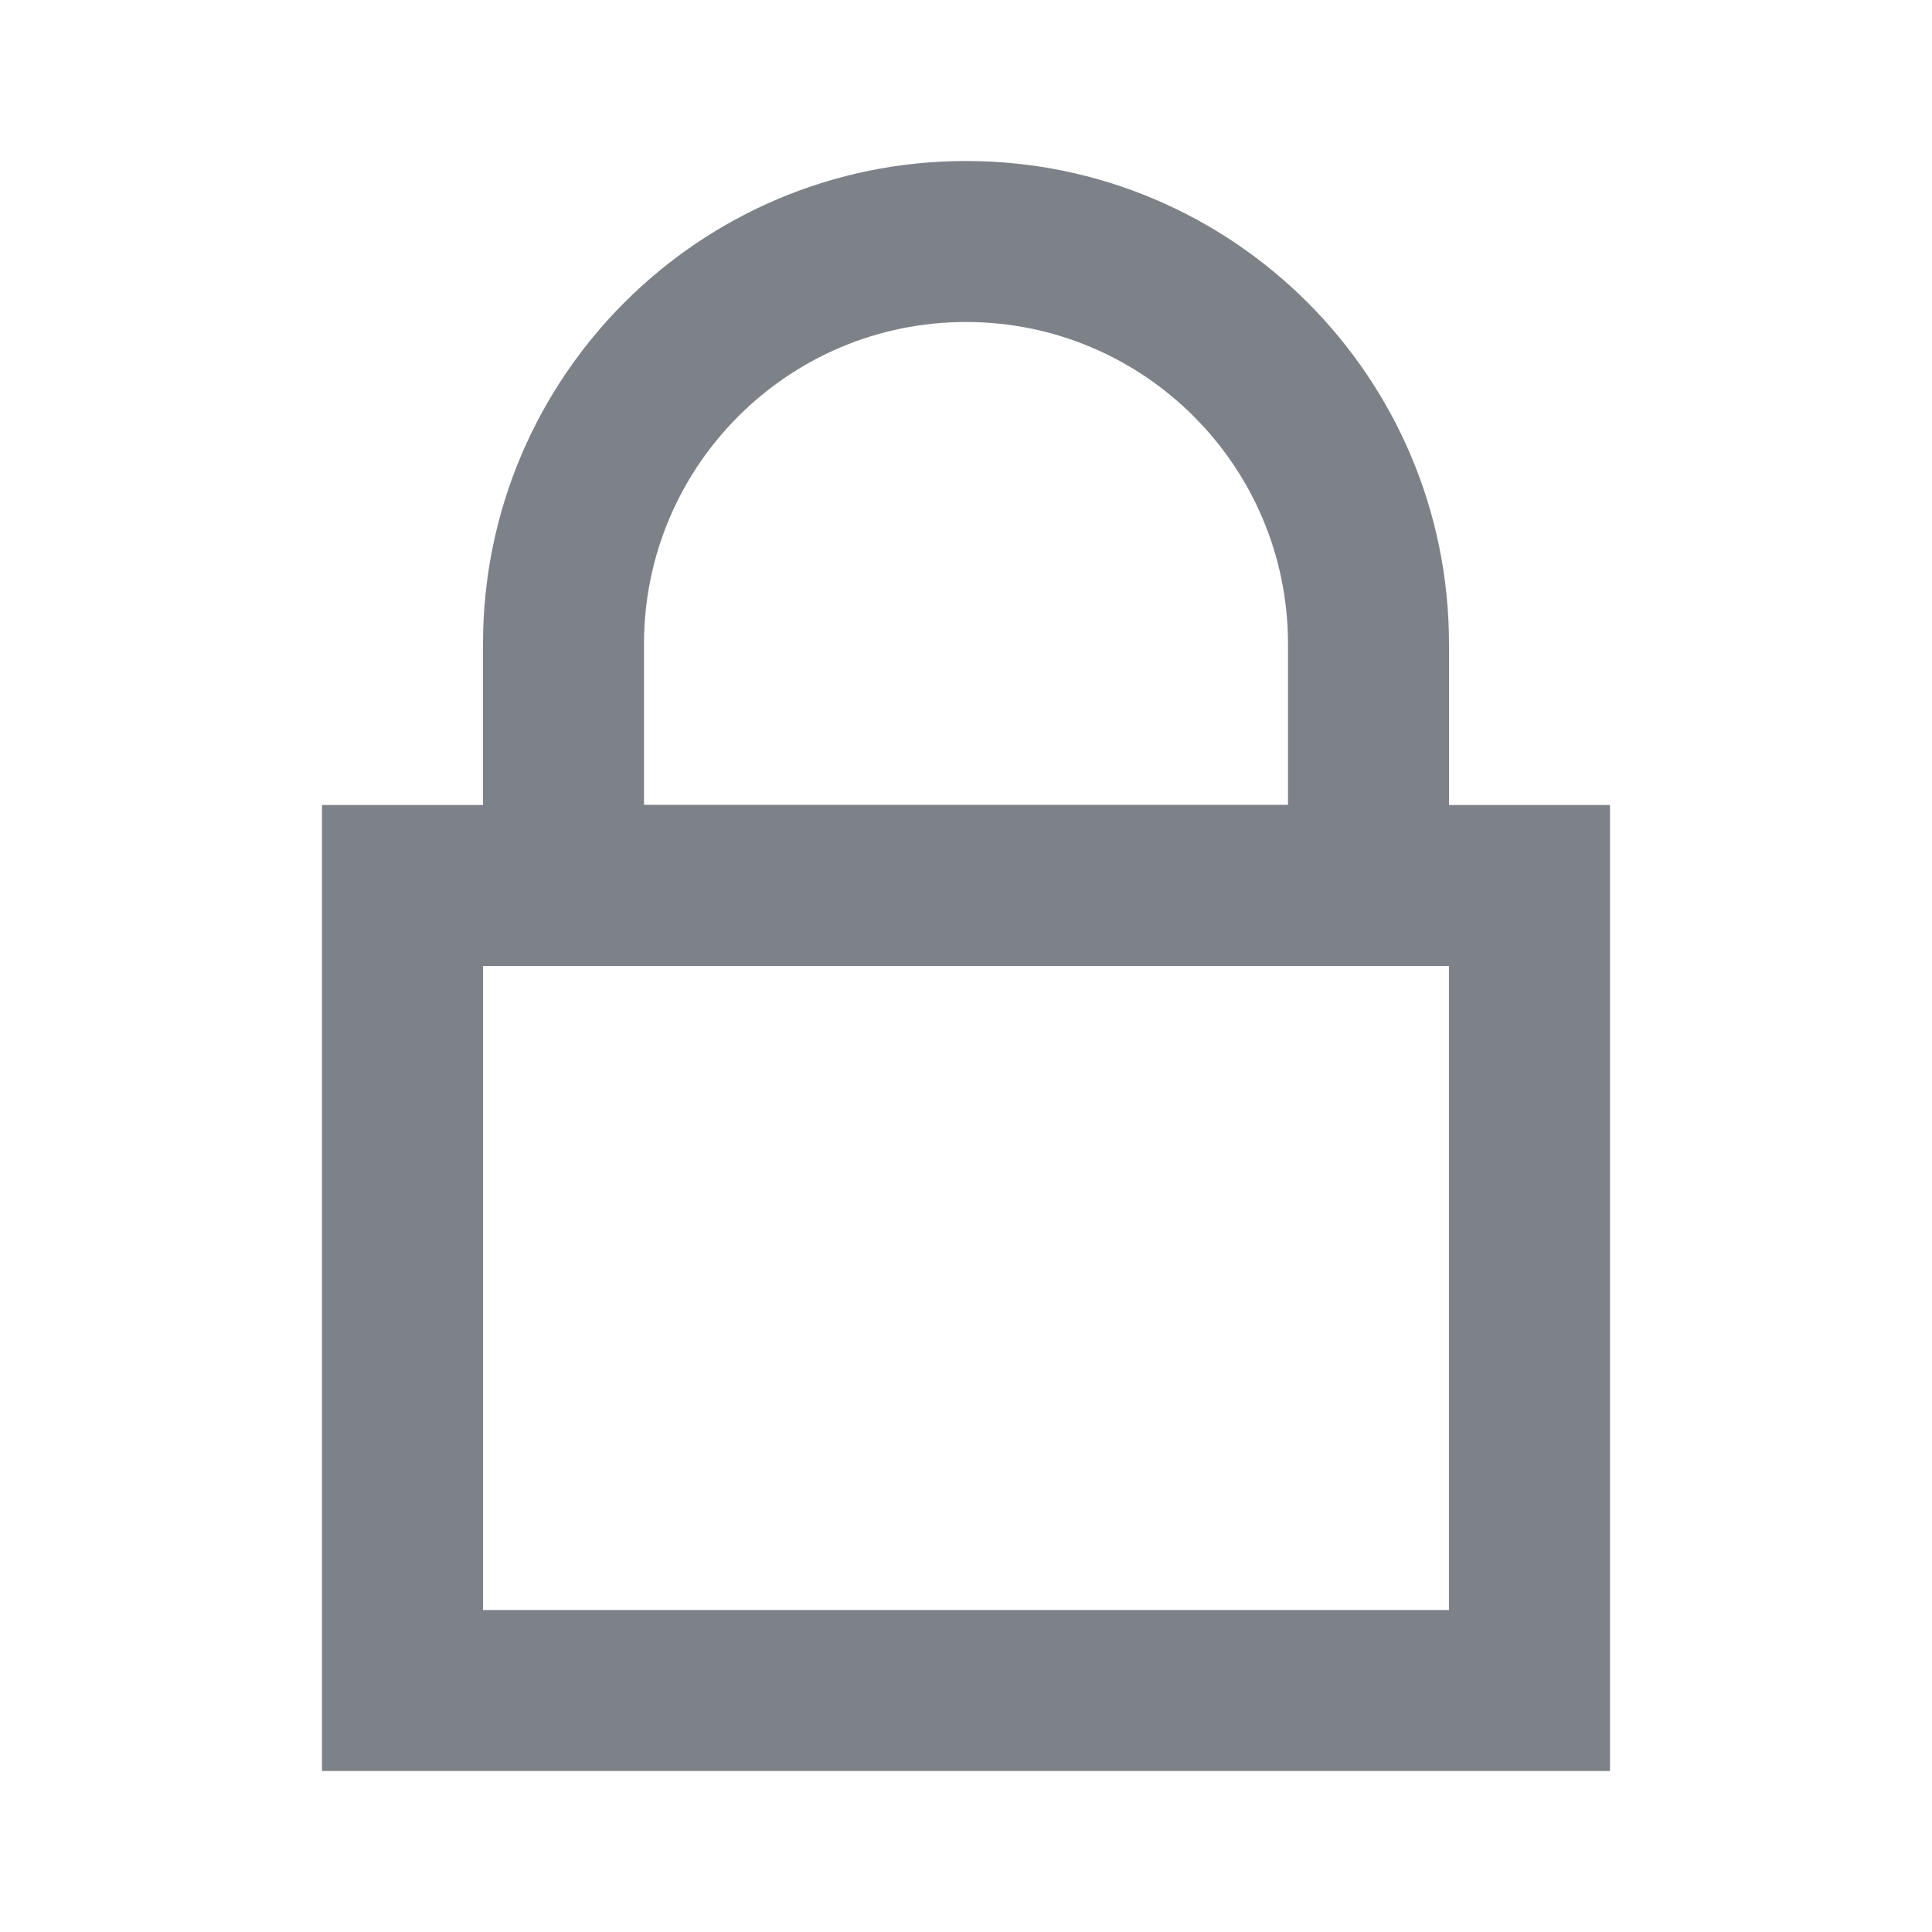 <svg width="24" height="24" viewBox="0 0 24 24" fill="none" xmlns="http://www.w3.org/2000/svg">
<path fill-rule="evenodd" clip-rule="evenodd" d="M4 10H20V22H4V10ZM6 12V20H18V12H6Z" fill="#7D8289"/>
<path fill-rule="evenodd" clip-rule="evenodd" d="M12 4C9.791 4 8 5.791 8 8V10H16V8C16 5.791 14.209 4 12 4ZM6 8C6 4.686 8.686 2 12 2C15.314 2 18 4.686 18 8V12H6V8Z" fill="#7D8289"/>
</svg>

